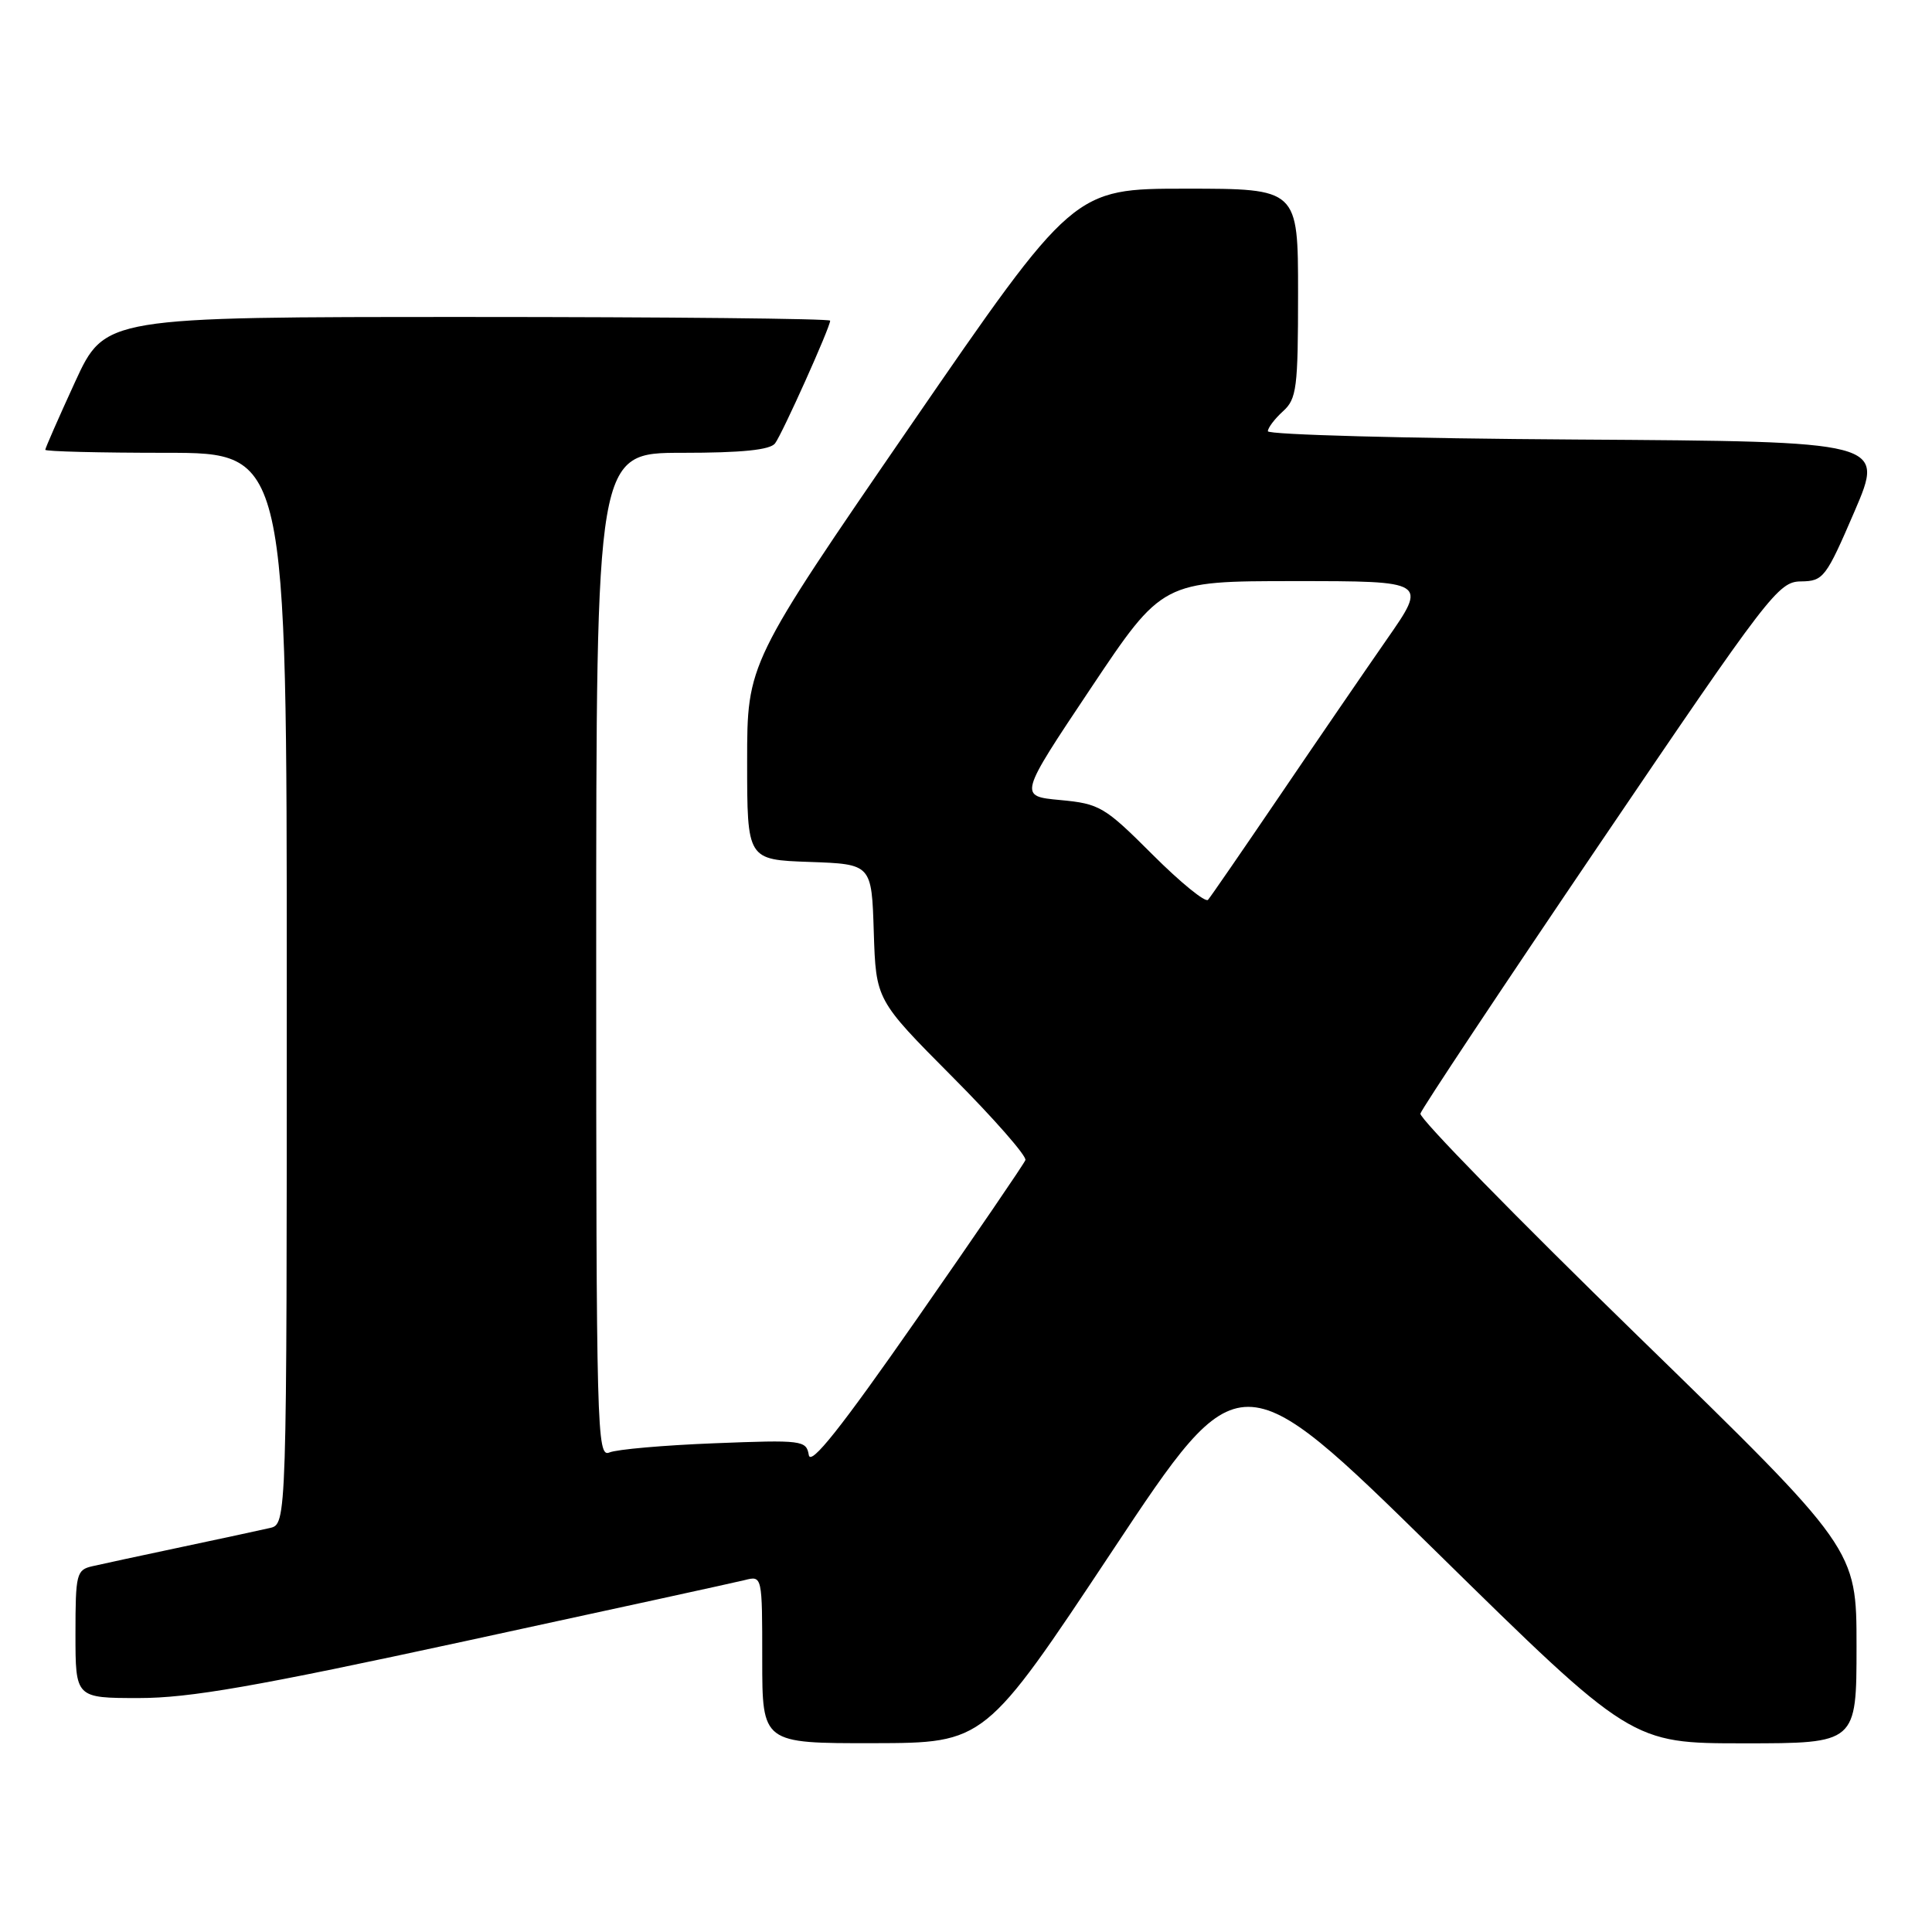 <?xml version="1.0" encoding="UTF-8" standalone="no"?>
<!DOCTYPE svg PUBLIC "-//W3C//DTD SVG 1.1//EN" "http://www.w3.org/Graphics/SVG/1.1/DTD/svg11.dtd" >
<svg xmlns="http://www.w3.org/2000/svg" xmlns:xlink="http://www.w3.org/1999/xlink" version="1.1" viewBox="0 0 256 256">
 <g >
 <path fill="currentColor"
d=" M 147.39 205.50 C 164.27 180.05 164.27 180.05 190.22 205.52 C 216.16 231.00 216.16 231.00 231.08 231.00 C 246.00 231.00 246.00 231.00 246.00 218.12 C 246.00 205.24 246.00 205.24 216.96 176.96 C 200.98 161.40 188.05 148.18 188.21 147.56 C 188.37 146.95 199.07 130.84 212.00 111.76 C 234.41 78.69 235.65 77.07 238.63 77.04 C 241.62 77.00 241.94 76.57 245.74 67.75 C 249.71 58.50 249.71 58.50 208.86 58.24 C 186.39 58.10 168.00 57.60 168.00 57.14 C 168.00 56.69 168.90 55.50 170.00 54.50 C 171.82 52.86 172.00 51.42 172.00 38.85 C 172.00 25.00 172.00 25.00 157.12 25.00 C 142.25 25.00 142.25 25.00 120.62 56.44 C 99.00 87.89 99.00 87.89 99.00 100.90 C 99.00 113.92 99.00 113.92 107.25 114.21 C 115.50 114.50 115.50 114.50 115.78 123.50 C 116.07 132.50 116.07 132.50 126.15 142.64 C 131.70 148.21 136.07 153.20 135.87 153.72 C 135.67 154.24 129.20 163.71 121.50 174.76 C 111.40 189.25 107.41 194.28 107.17 192.80 C 106.84 190.85 106.32 190.78 94.67 191.24 C 87.97 191.50 81.71 192.05 80.75 192.46 C 79.09 193.17 79.00 189.66 79.00 126.61 C 79.00 60.00 79.00 60.00 90.38 60.00 C 98.31 60.00 102.04 59.62 102.70 58.75 C 103.67 57.46 110.00 43.37 110.00 42.49 C 110.00 42.22 88.38 42.00 61.95 42.00 C 13.91 42.00 13.91 42.00 9.95 50.60 C 7.78 55.33 6.00 59.38 6.00 59.60 C 6.00 59.82 13.20 60.00 22.00 60.00 C 38.00 60.00 38.00 60.00 38.00 130.98 C 38.00 201.96 38.00 201.96 35.75 202.47 C 34.51 202.76 29.23 203.89 24.00 205.00 C 18.77 206.11 13.49 207.24 12.25 207.53 C 10.13 208.01 10.00 208.54 10.00 216.52 C 10.00 225.00 10.00 225.00 18.41 225.00 C 25.13 225.00 33.80 223.49 61.59 217.47 C 80.71 213.33 97.40 209.69 98.68 209.37 C 101.00 208.78 101.00 208.78 101.00 219.89 C 101.00 231.00 101.00 231.00 115.75 230.98 C 130.50 230.95 130.50 230.95 147.39 205.50 Z  M 152.72 113.24 C 146.36 106.88 145.71 106.50 140.49 106.01 C 134.98 105.50 134.98 105.50 144.50 91.25 C 154.02 77.00 154.02 77.00 171.58 77.00 C 189.14 77.00 189.14 77.00 183.74 84.75 C 180.78 89.01 174.38 98.35 169.53 105.50 C 164.67 112.65 160.42 118.83 160.07 119.23 C 159.73 119.63 156.42 116.94 152.72 113.24 Z "/>
</g>
</svg>